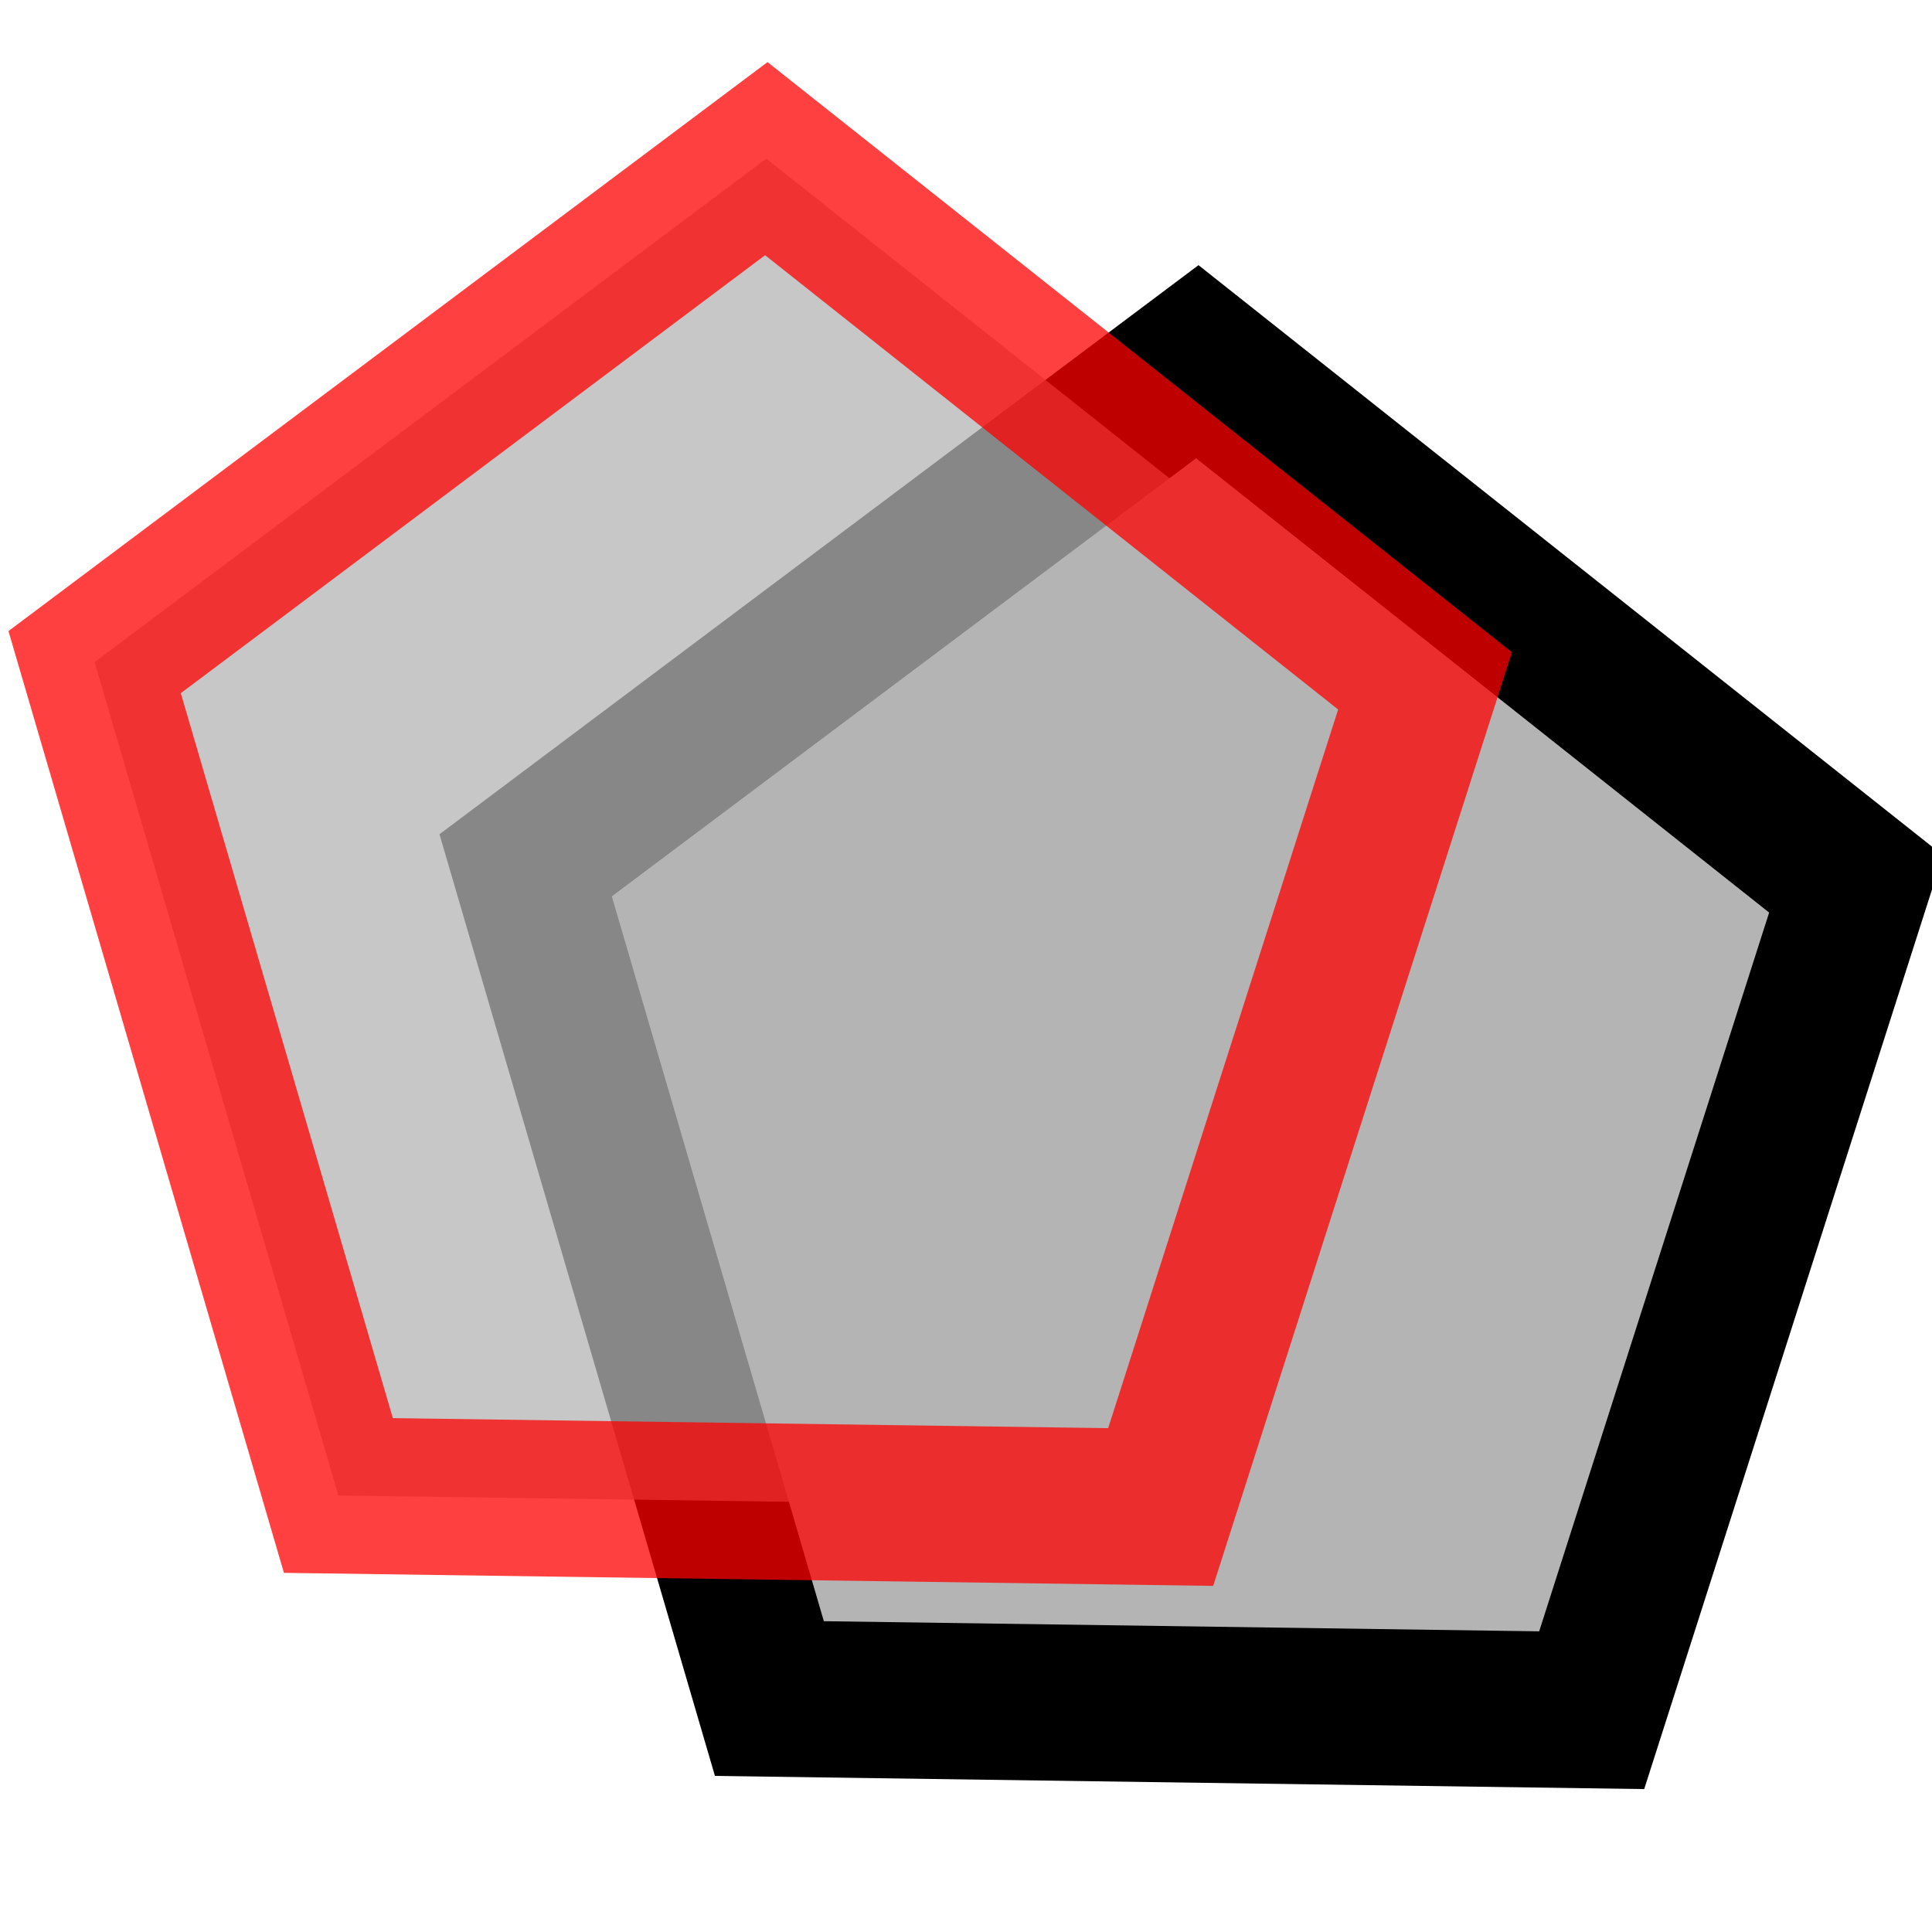 <?xml version="1.0" encoding="UTF-8" standalone="no"?>
<svg
   xmlns:dc="http://purl.org/dc/elements/1.1/"
   xmlns:cc="http://creativecommons.org/ns#"
   xmlns:rdf="http://www.w3.org/1999/02/22-rdf-syntax-ns#"
   xmlns:svg="http://www.w3.org/2000/svg"
   xmlns="http://www.w3.org/2000/svg"
   xmlns:sodipodi="http://sodipodi.sourceforge.net/DTD/sodipodi-0.dtd"
   xmlns:inkscape="http://www.inkscape.org/namespaces/inkscape"
   width="24"
   height="24"
   viewBox="0 0 24 24"
   version="1.1"
   id="svg14"
   sodipodi:docname="copy.svg"
   inkscape:version="0.92.4 (5da689c313, 2019-01-14)">
  <defs
     id="defs18" />
  <sodipodi:namedview
     pagecolor="#ffffff"
     bordercolor="#666666"
     borderopacity="1"
     objecttolerance="10"
     gridtolerance="10"
     guidetolerance="10"
     inkscape:pageopacity="0"
     inkscape:pageshadow="2"
     inkscape:window-width="1920"
     inkscape:window-height="1000"
     id="namedview16"
     showgrid="false"
     inkscape:zoom="9.8333333"
     inkscape:cx="-14.135593"
     inkscape:cy="12"
     inkscape:window-x="-11"
     inkscape:window-y="-11"
     inkscape:window-maximized="1"
     inkscape:current-layer="svg14" />
  <g
     id="g824"
     transform="translate(0.102,0.407)">
    <path
      transform="matrix(1.407,0,0,1.493,-0.368,-2.332)"
      sodipodi:type="star"
      style="opacity:1;fill:#b4b4b4;fill-opacity:1;stroke:#000000;stroke-width:1.3;stroke-miterlimit:4;stroke-dasharray:none;stroke-dashoffset:0;stroke-opacity:1"
      id="path965"
      sodipodi:sides="5"
      sodipodi:cx="10.677966"
      sodipodi:cy="10.474577"
      sodipodi:r1="6.1758208"
      sodipodi:r2="4.9963441"
      sodipodi:arg1="-0.30092023"
      sodipodi:arg2="0.3273983"
      inkscape:flatsided="true"
      inkscape:rounded="0"
      inkscape:randomized="0"
      d="M 16.576,8.644 14.242,15.519 6.982,15.422 4.83,8.489 10.76,4.299 Z"
      inkscape:transform-center-x="-0.025265074"
      inkscape:transform-center-y="-0.56565823" />
    <path
      transform="matrix(1.407,0,0,1.493,-0.571,-0.604)"
      inkscape:transform-center-y="-0.56565823"
      inkscape:transform-center-x="-0.025265074"
      d="M 12.915,5.797 10.581,12.671 3.321,12.575 1.169,5.641 7.099,1.452 Z"
      inkscape:randomized="0"
      inkscape:rounded="0"
      inkscape:flatsided="true"
      sodipodi:arg2="0.3273983"
      sodipodi:arg1="-0.30092023"
      sodipodi:r2="4.9963441"
      sodipodi:r1="6.1758208"
      sodipodi:cy="7.6271181"
      sodipodi:cx="7.0169492"
      sodipodi:sides="5"
      id="path963"
      style="opacity:0.75;fill:#b4b4b4;fill-opacity:1;stroke:#FF0000;stroke-width:1.3;stroke-miterlimit:4;stroke-dasharray:none;stroke-dashoffset:0;stroke-opacity:1"
      sodipodi:type="star" />
  </g>
</svg>
